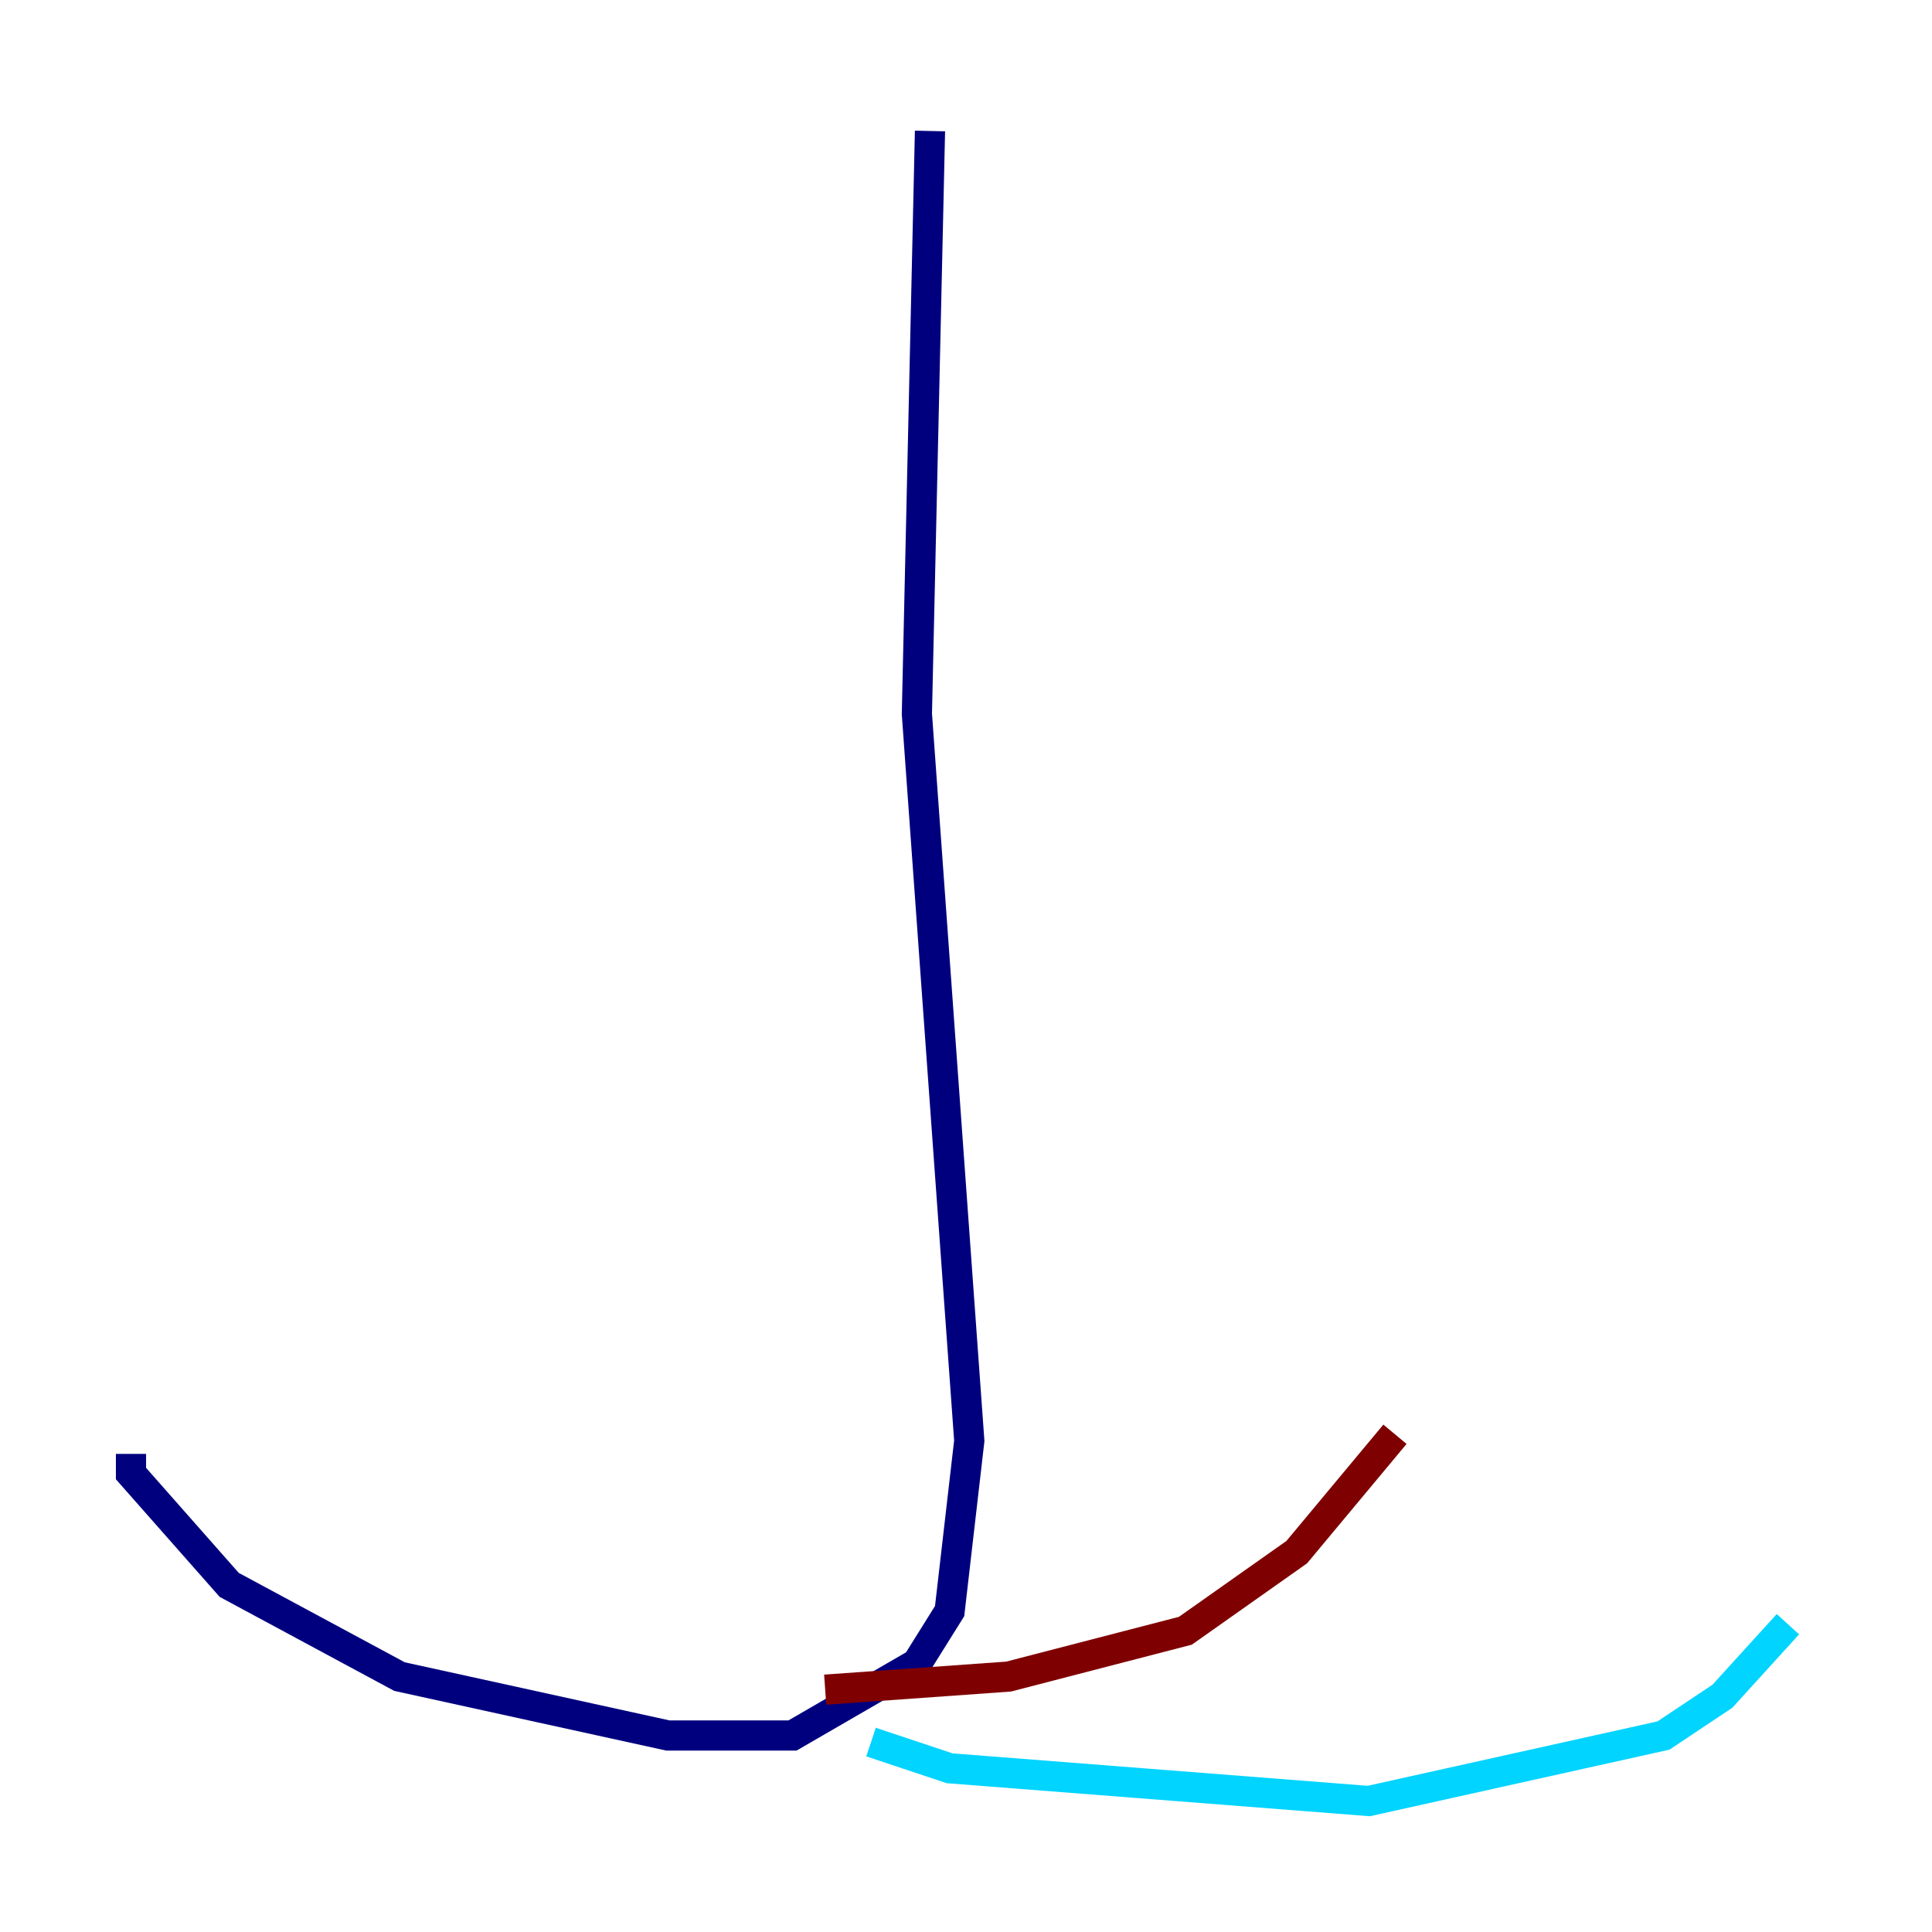 <?xml version="1.0" encoding="utf-8" ?>
<svg baseProfile="tiny" height="128" version="1.2" viewBox="0,0,128,128" width="128" xmlns="http://www.w3.org/2000/svg" xmlns:ev="http://www.w3.org/2001/xml-events" xmlns:xlink="http://www.w3.org/1999/xlink"><defs /><polyline fill="none" points="61.614,8.678 60.746,47.295 64.217,95.458 62.915,106.739 60.746,110.21 52.502,114.983 44.258,114.983 26.468,111.078 15.186,105.003 8.678,97.627 8.678,96.325" stroke="#00007f" stroke-width="2" /><polyline fill="none" points="57.709,115.417 62.915,117.153 90.685,119.322 110.21,114.983 114.115,112.38 118.454,107.607" stroke="#00d4ff" stroke-width="2" /><polyline fill="none" points="118.454,107.607 118.454,107.607" stroke="#ffe500" stroke-width="2" /><polyline fill="none" points="54.671,111.946 66.82,111.078 78.536,108.041 85.912,102.834 92.42,95.024" stroke="#7f0000" stroke-width="2" /></svg>